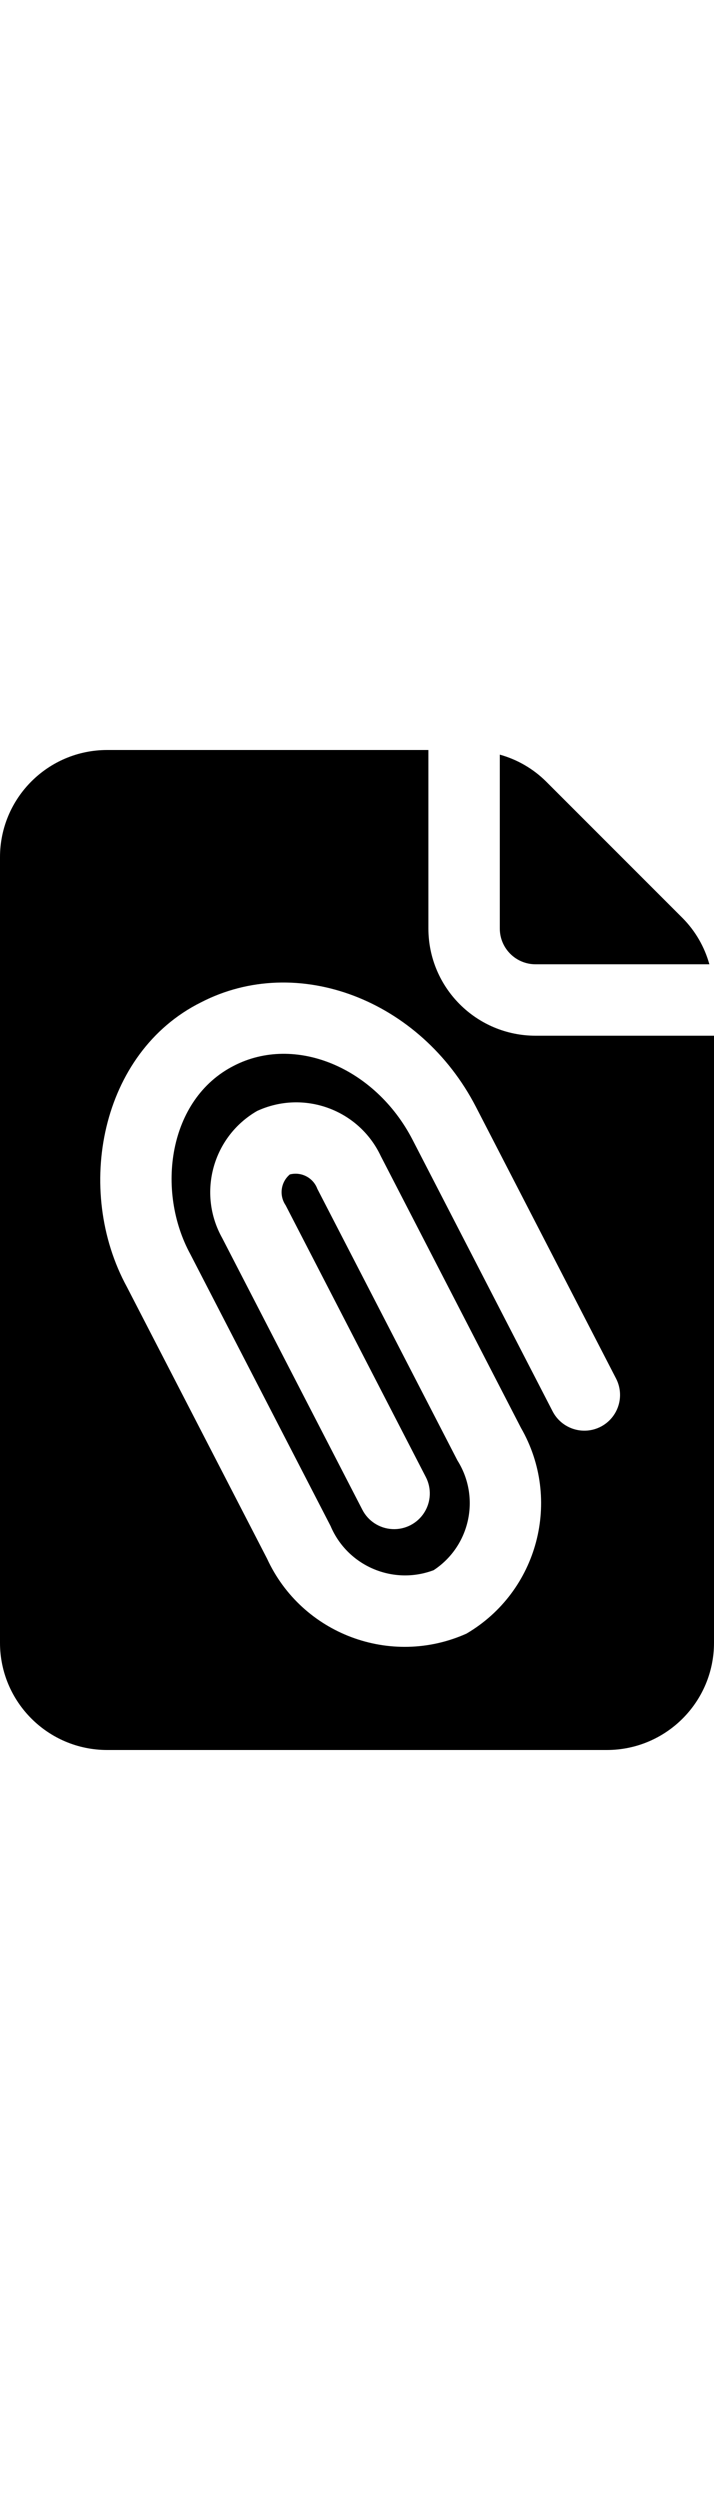 <?xml version="1.0" encoding="UTF-8"?>
<svg width="14px" height="49px" viewBox="0 0 35 49" version="1.1" xmlns="http://www.w3.org/2000/svg" xmlns:xlink="http://www.w3.org/1999/xlink">
    <g id="Welcome" stroke="none" stroke-width="1" fill="none" fill-rule="evenodd">
        <g id="new---icons" transform="translate(-141, -411)" fill="currentcolor" fill-rule="nonzero">
            <path d="M167.25,425 C164.352,424.997 162.003,422.648 162,419.75 L162,411 L146.25,411 C143.352,411.003 141.003,413.352 141,416.25 L141,454.75 C141.003,457.648 143.352,459.997 146.25,460 L170.75,460 C173.648,459.997 175.997,457.648 176,454.75 L176,425 L167.25,425 Z M170.447,444.159 C169.588,444.601 168.533,444.264 168.089,443.406 L161.222,430.096 C159.39,426.549 155.458,424.923 152.46,426.474 C149.243,428.113 148.636,432.602 150.335,435.714 L157.204,449.023 C158.034,450.986 160.266,451.941 162.259,451.188 C164.045,450.011 164.562,447.624 163.424,445.814 L156.556,432.503 C156.353,431.957 155.771,431.653 155.207,431.798 C154.762,432.174 154.673,432.825 155.001,433.306 L161.869,446.616 C162.161,447.172 162.132,447.842 161.794,448.371 C161.456,448.9 160.86,449.208 160.233,449.176 C159.606,449.145 159.043,448.781 158.759,448.221 L151.891,434.911 C150.664,432.718 151.426,429.946 153.602,428.688 C155.887,427.632 158.596,428.619 159.666,430.898 L166.534,444.209 C168.566,447.734 167.374,452.239 163.865,454.298 C160.152,455.957 155.795,454.321 154.093,450.628 L147.225,437.318 C144.623,432.553 145.925,425.819 150.855,423.364 C155.569,420.931 161.617,423.231 164.332,428.491 L171.2,441.801 C171.412,442.213 171.453,442.694 171.311,443.136 C171.17,443.578 170.859,443.946 170.447,444.159 Z M165.5,419.75 L165.5,411.227 C166.354,411.464 167.133,411.915 167.763,412.538 L174.462,419.237 C175.085,419.867 175.536,420.646 175.773,421.5 L167.25,421.5 C166.284,421.499 165.501,420.716 165.5,419.75 Z" id="Shape"></path>
        </g>
    </g>
</svg>